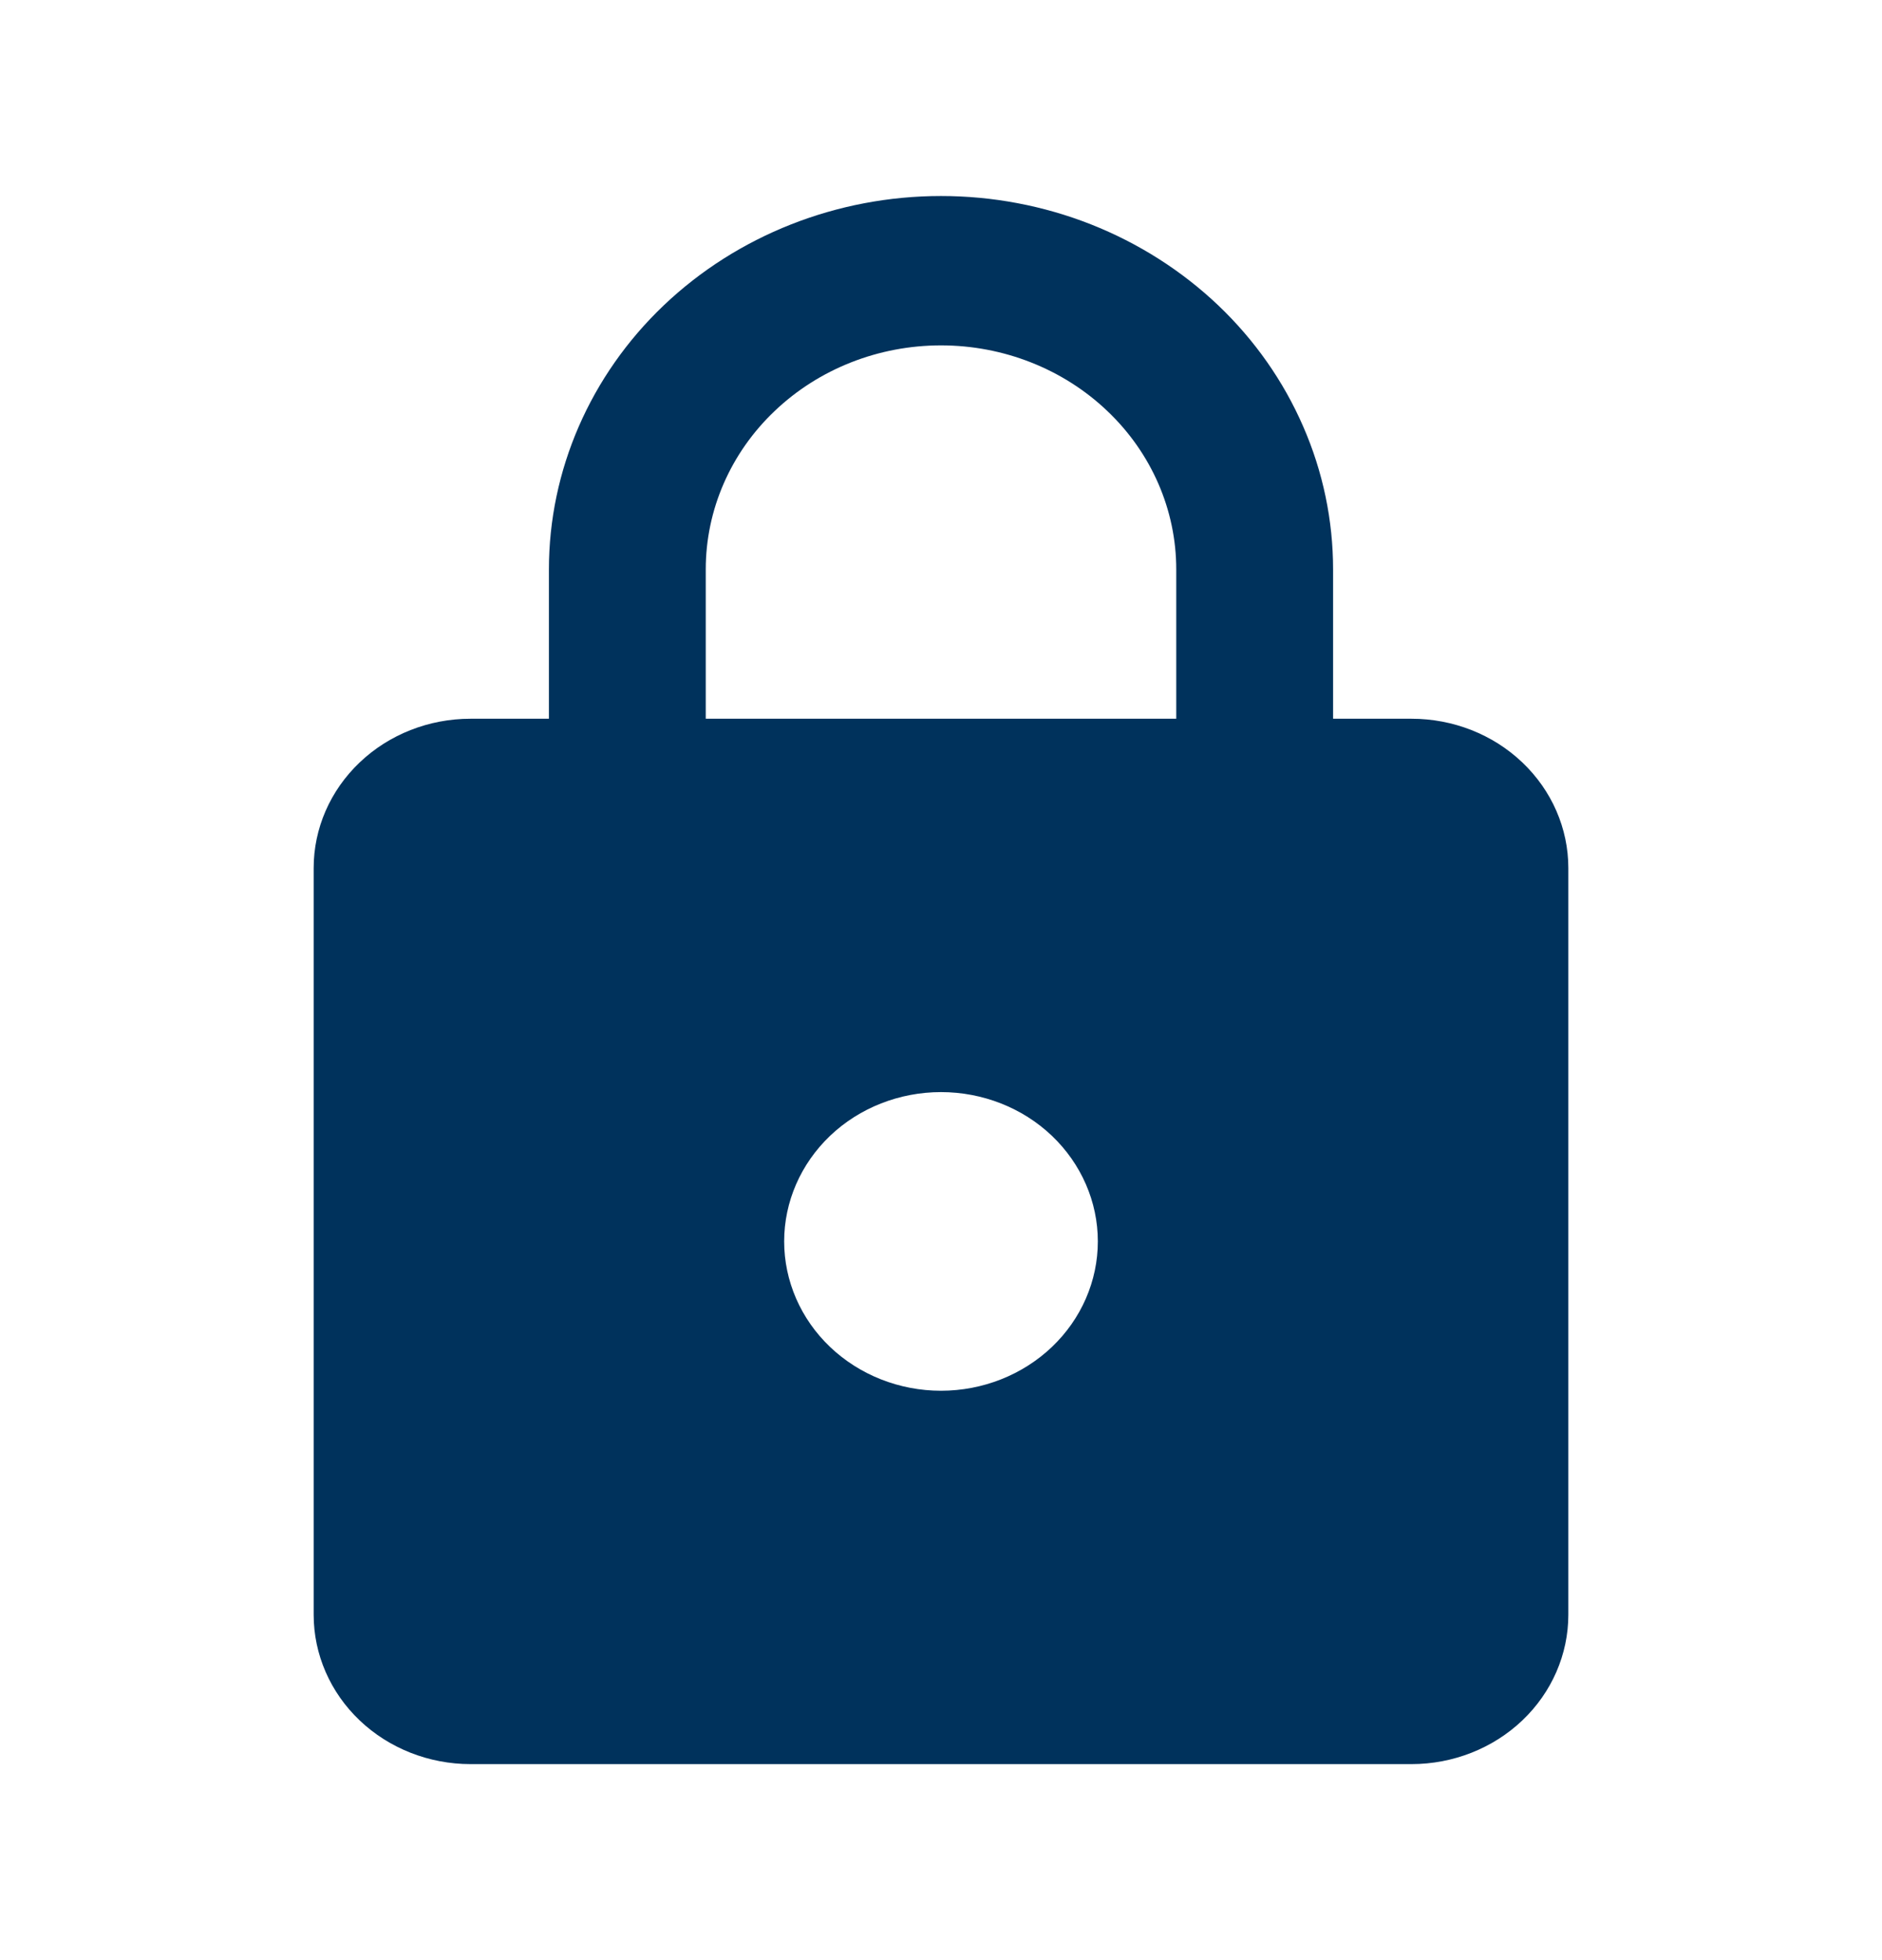 <svg width="24" height="25" viewBox="0 0 24 25" fill="none" xmlns="http://www.w3.org/2000/svg">
<g id="Lock">
<path id="Vector" d="M12 17.738C12.53 17.738 13.039 17.537 13.414 17.18C13.789 16.823 14 16.338 14 15.833C14 15.328 13.789 14.844 13.414 14.486C13.039 14.129 12.53 13.929 12 13.929C11.47 13.929 10.961 14.129 10.586 14.486C10.211 14.844 10 15.328 10 15.833C10 16.338 10.211 16.823 10.586 17.18C10.961 17.537 11.47 17.738 12 17.738ZM18 9.167C18.53 9.167 19.039 9.367 19.414 9.725C19.789 10.082 20 10.566 20 11.071V20.595C20 21.1 19.789 21.585 19.414 21.942C19.039 22.299 18.53 22.5 18 22.5H6C5.47 22.5 4.961 22.299 4.586 21.942C4.211 21.585 4 21.1 4 20.595V11.071C4 10.566 4.211 10.082 4.586 9.725C4.961 9.367 5.47 9.167 6 9.167H7V7.262C7 5.999 7.527 4.788 8.464 3.895C9.402 3.002 10.674 2.5 12 2.5C12.657 2.5 13.307 2.623 13.913 2.862C14.52 3.102 15.071 3.453 15.536 3.895C16 4.337 16.368 4.862 16.619 5.44C16.871 6.017 17 6.637 17 7.262V9.167H18ZM12 4.405C11.204 4.405 10.441 4.706 9.879 5.242C9.316 5.777 9 6.504 9 7.262V9.167H15V7.262C15 6.504 14.684 5.777 14.121 5.242C13.559 4.706 12.796 4.405 12 4.405Z" fill="#00325C"/>
</g>
</svg>
